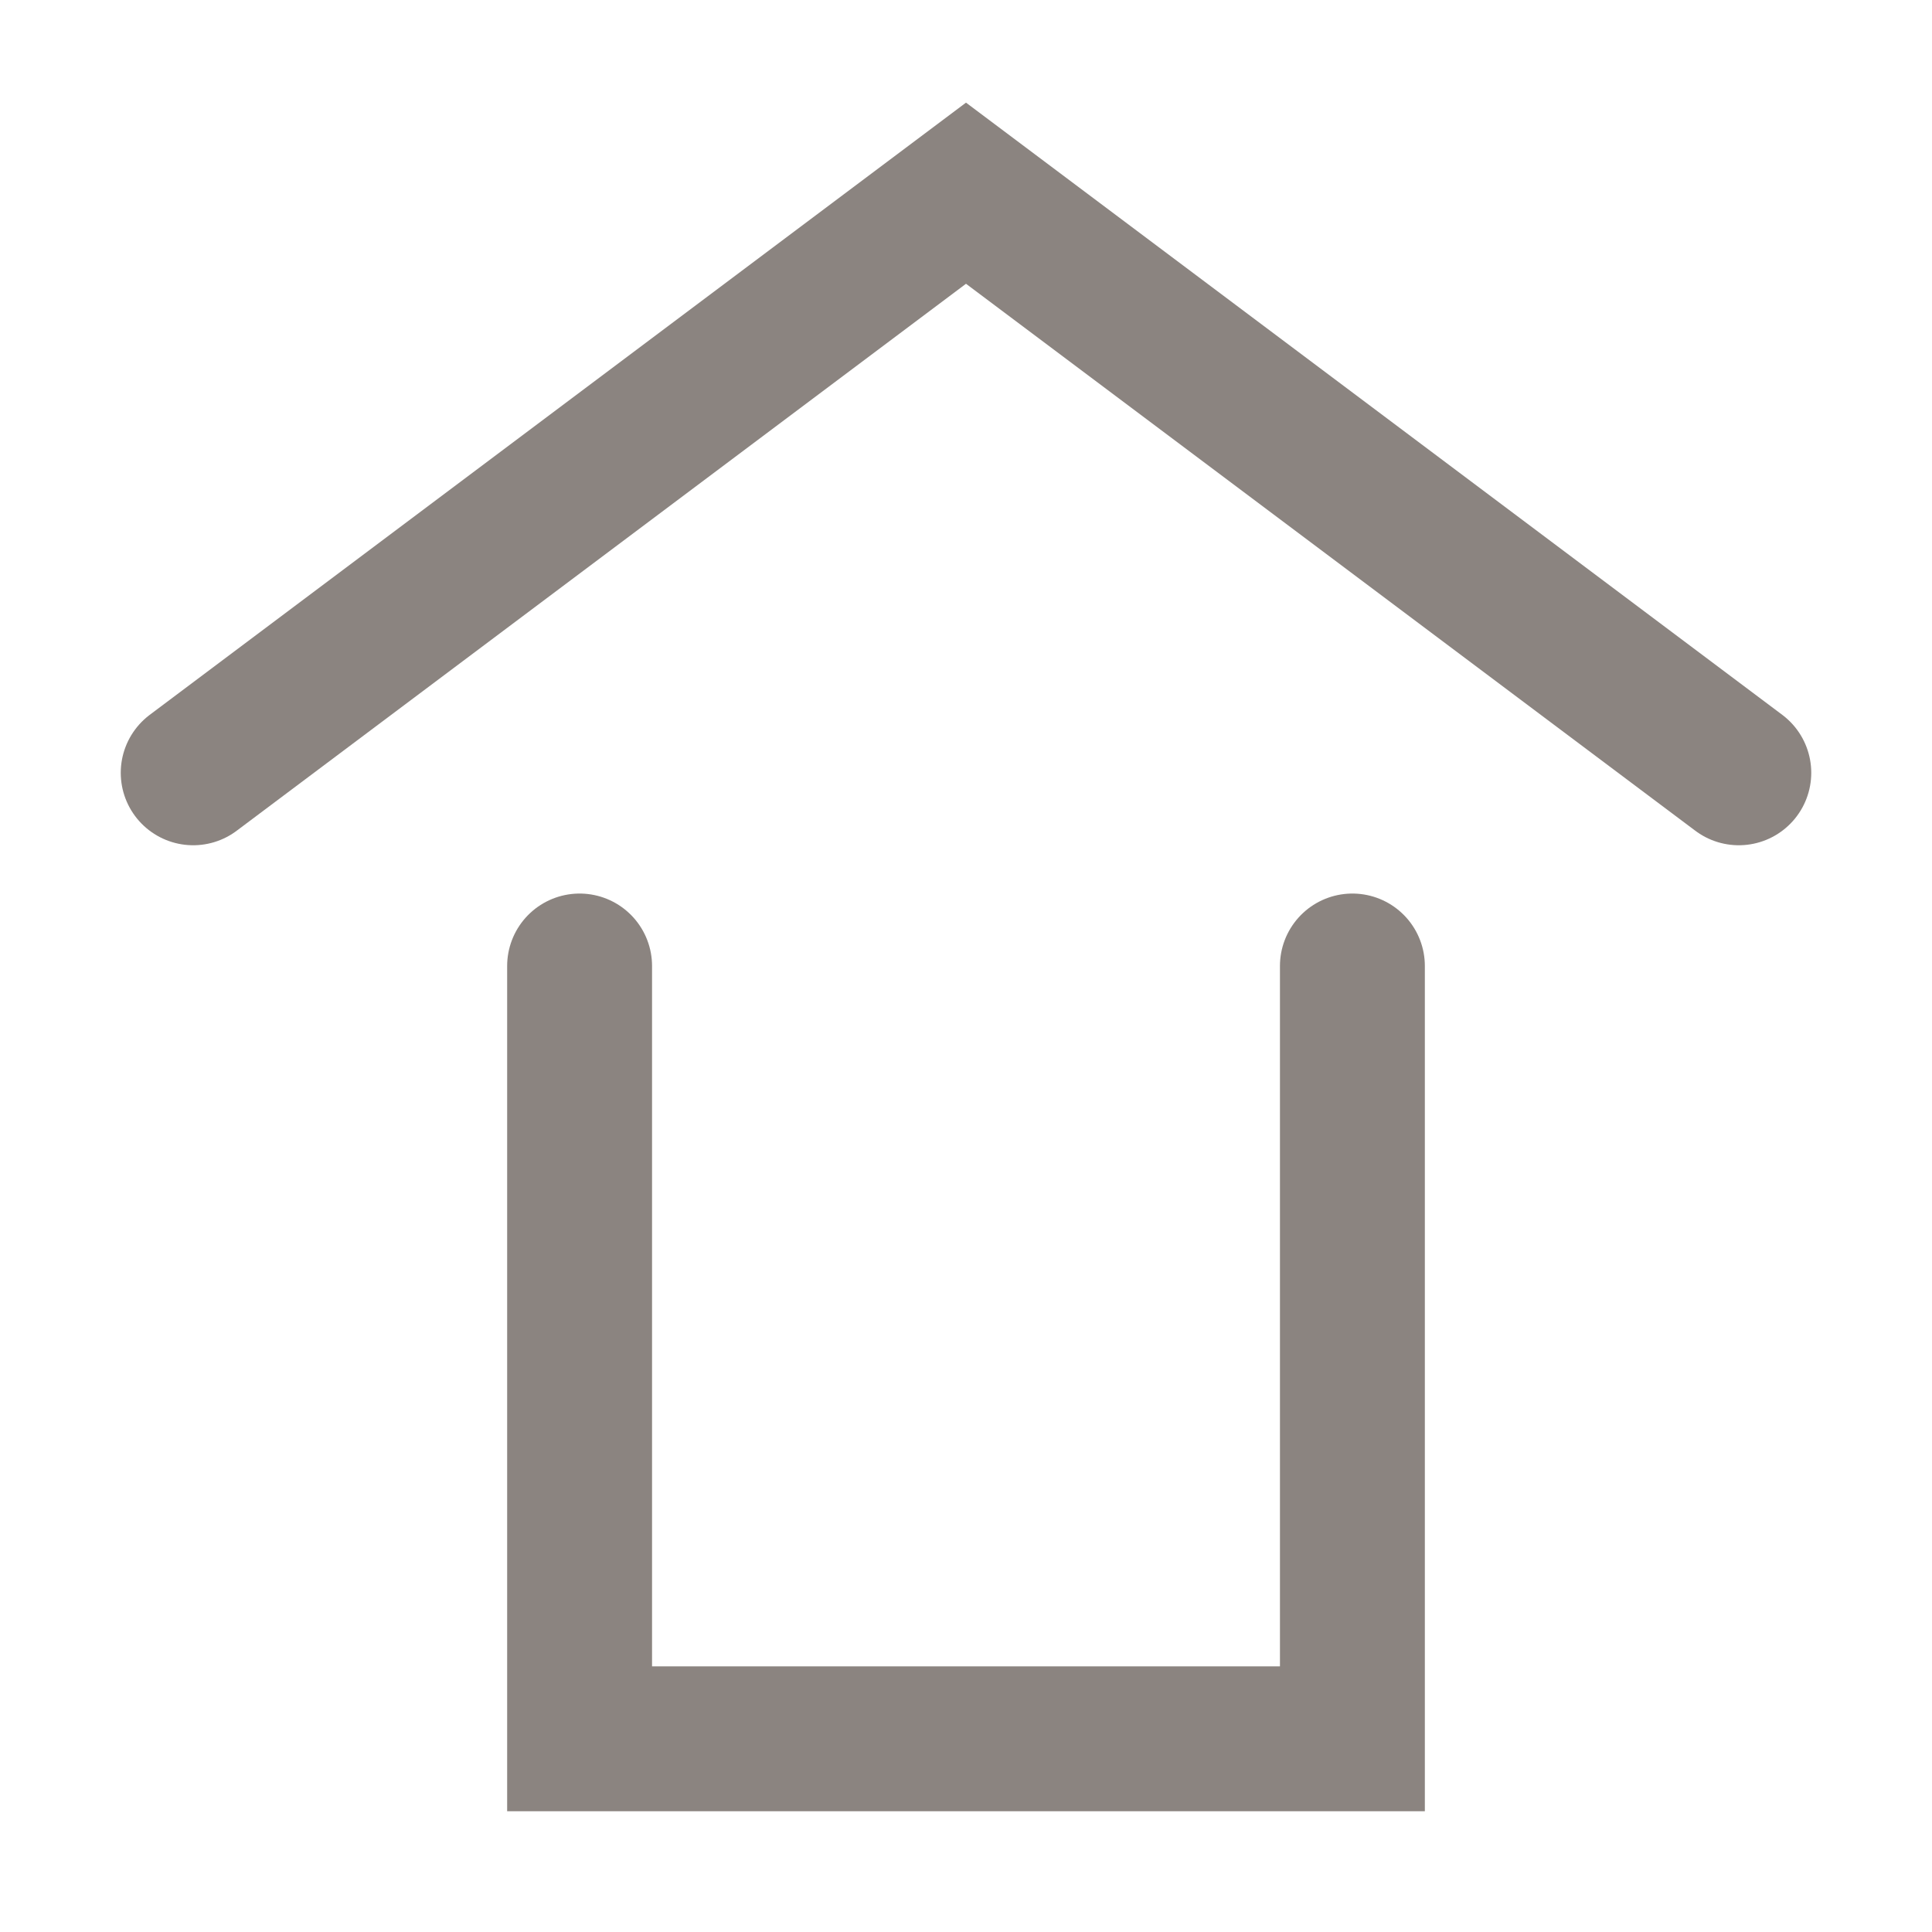 <svg width="10" height="10" viewBox="0 0 10 10" fill="none" xmlns="http://www.w3.org/2000/svg">
<path d="M1 4L5 1L9 4" stroke="#8B8480" stroke-width="0.75" stroke-linecap="round"/>
<path d="M3 5V9H7C7 9 7 6.562 7 5" stroke="#8B8480" stroke-width="0.75" stroke-linecap="round"/>
</svg>
